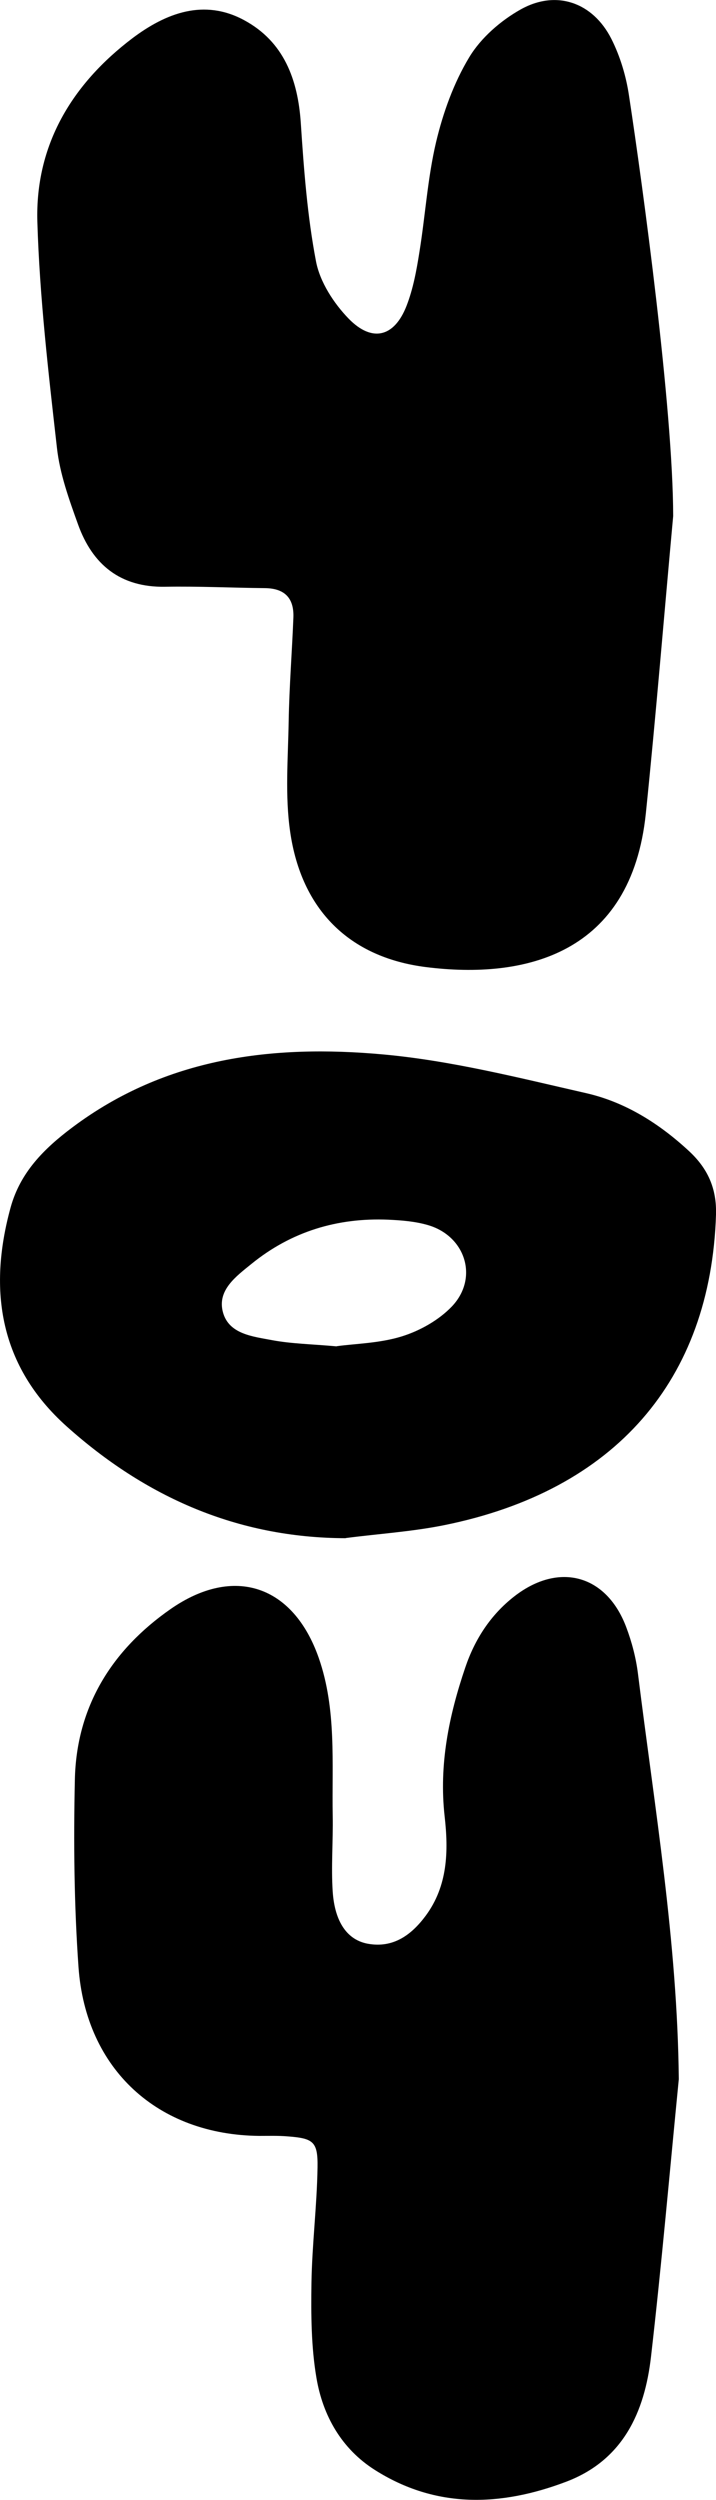<?xml version="1.0" encoding="UTF-8"?>
<svg id="Layer_1" data-name="Layer 1" xmlns="http://www.w3.org/2000/svg" viewBox="0 0 47.15 164.59">
  <defs>
    <style>
      .cls-1 {
        stroke-width: 0px;
      }
    </style>
  </defs>
  <path class="cls-1" d="M44.33,33.98c-.6,6.53-1.13,13.06-1.8,19.57-.96,9.29-7.97,10.94-14.48,10.12-5.07-.64-8.2-3.79-8.94-8.89-.35-2.39-.14-4.87-.1-7.31.04-2.27.22-4.54.31-6.81.05-1.29-.58-1.93-1.89-1.94-2.19-.02-4.37-.13-6.56-.09-2.95.05-4.78-1.46-5.73-4.1-.59-1.64-1.2-3.33-1.39-5.04-.56-4.95-1.14-9.91-1.29-14.88-.15-5.06,2.28-9.08,6.27-12.1C10.94.85,13.44-.1,16.08,1.33c2.61,1.41,3.54,3.9,3.73,6.79.2,3.04.43,6.11,1,9.09.26,1.36,1.17,2.76,2.15,3.77,1.55,1.59,3.01,1.21,3.81-.84.44-1.13.66-2.35.85-3.55.39-2.42.54-4.88,1.1-7.25.46-1.93,1.16-3.88,2.18-5.57.77-1.28,2.07-2.41,3.39-3.15,2.34-1.31,4.75-.47,5.97,1.94.58,1.15.97,2.45,1.16,3.73.91,5.97,2.9,20.59,2.91,27.69Z"/>
  <path class="cls-1" d="M44.7,136.89c-.6,6.09-1.13,12.19-1.83,18.27-.42,3.65-1.84,6.81-5.59,8.23-4.3,1.63-8.57,1.78-12.6-.78-2.19-1.39-3.42-3.57-3.84-6.05-.35-2.05-.36-4.17-.33-6.26.04-2.53.36-5.07.4-7.6.03-1.72-.28-1.92-1.99-2.05-.61-.05-1.23-.03-1.84-.03-6.68-.06-11.43-4.37-11.91-11.11-.29-4.1-.33-8.23-.24-12.34.1-4.8,2.43-8.54,6.31-11.24,4.16-2.89,8.07-1.57,9.75,3.22,1.18,3.38.86,6.92.92,10.41.03,1.66-.11,3.33,0,4.99.14,2.02.98,3.18,2.32,3.42,1.68.3,2.87-.59,3.8-1.84,1.46-1.97,1.51-4.26,1.25-6.55-.38-3.4.28-6.62,1.36-9.8.63-1.86,1.67-3.47,3.24-4.69,2.93-2.27,6.06-1.42,7.36,2.04.37.98.64,2.02.77,3.05,1.1,8.86,2.6,17.68,2.69,26.69Z"/>
  <path class="cls-1" d="M22.76,101.27c-7.13-.02-13.18-2.71-18.38-7.37C0,89.97-.81,84.98.7,79.49c.63-2.28,2.16-3.84,4.07-5.27,6.15-4.61,13.2-5.46,20.46-4.8,4.5.41,8.94,1.54,13.37,2.55,2.59.59,4.83,2.01,6.79,3.83,1.22,1.14,1.81,2.44,1.76,4.17-.35,10.89-6.64,18.16-17.89,20.44-2.13.43-4.33.57-6.49.85ZM22.17,88.63c1.22-.17,2.83-.19,4.3-.65,1.19-.37,2.43-1.07,3.29-1.97,1.78-1.88.89-4.65-1.6-5.36-.83-.24-1.72-.31-2.59-.35-3.35-.14-6.39.78-9.01,2.91-1.01.82-2.27,1.73-1.88,3.18.39,1.45,1.97,1.6,3.23,1.84,1.28.24,2.6.26,4.26.41Z"/>
</svg>